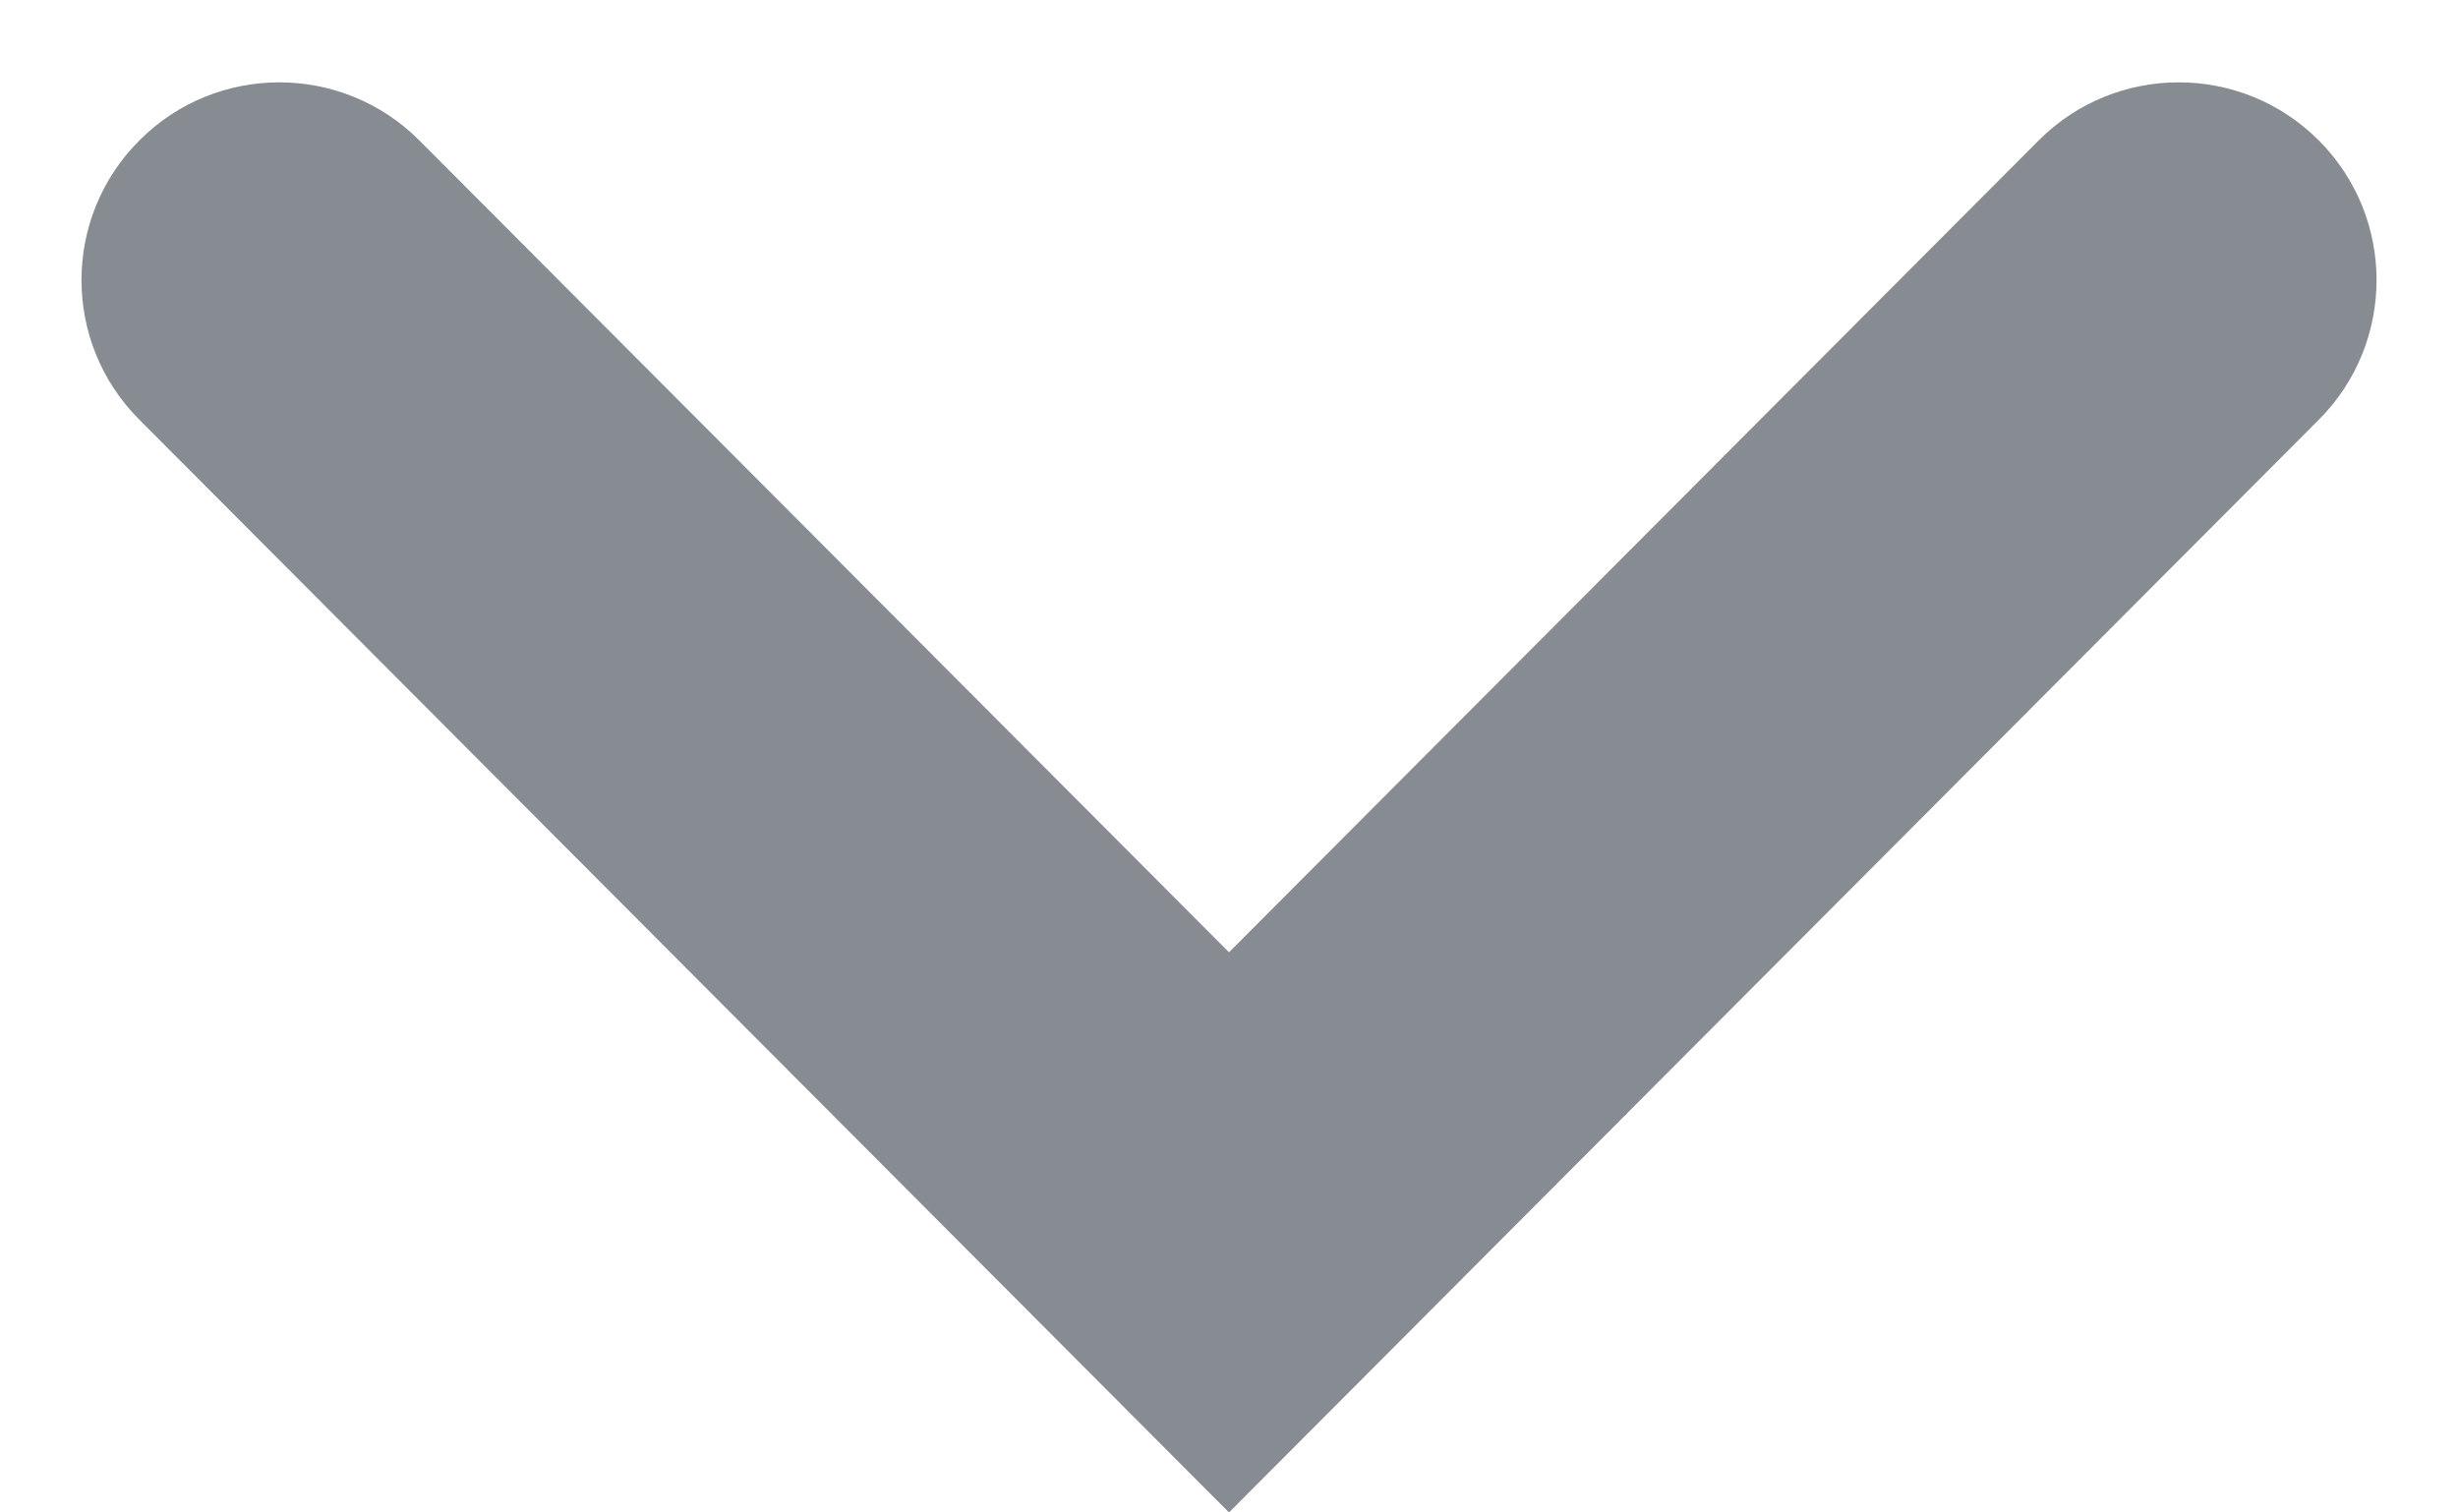 <svg width="13" height="8" viewBox="0 0 13 8" fill="none" xmlns="http://www.w3.org/2000/svg">
<path d="M6.5 8L0.737 2.22C0.329 1.812 0.329 1.151 0.737 0.743C1.145 0.333 1.809 0.333 2.218 0.743L6.5 5.037L10.782 0.743C11.191 0.333 11.855 0.333 12.264 0.743C12.671 1.151 12.671 1.812 12.264 2.22L6.5 8Z" fill="#878B92"/>
</svg>
